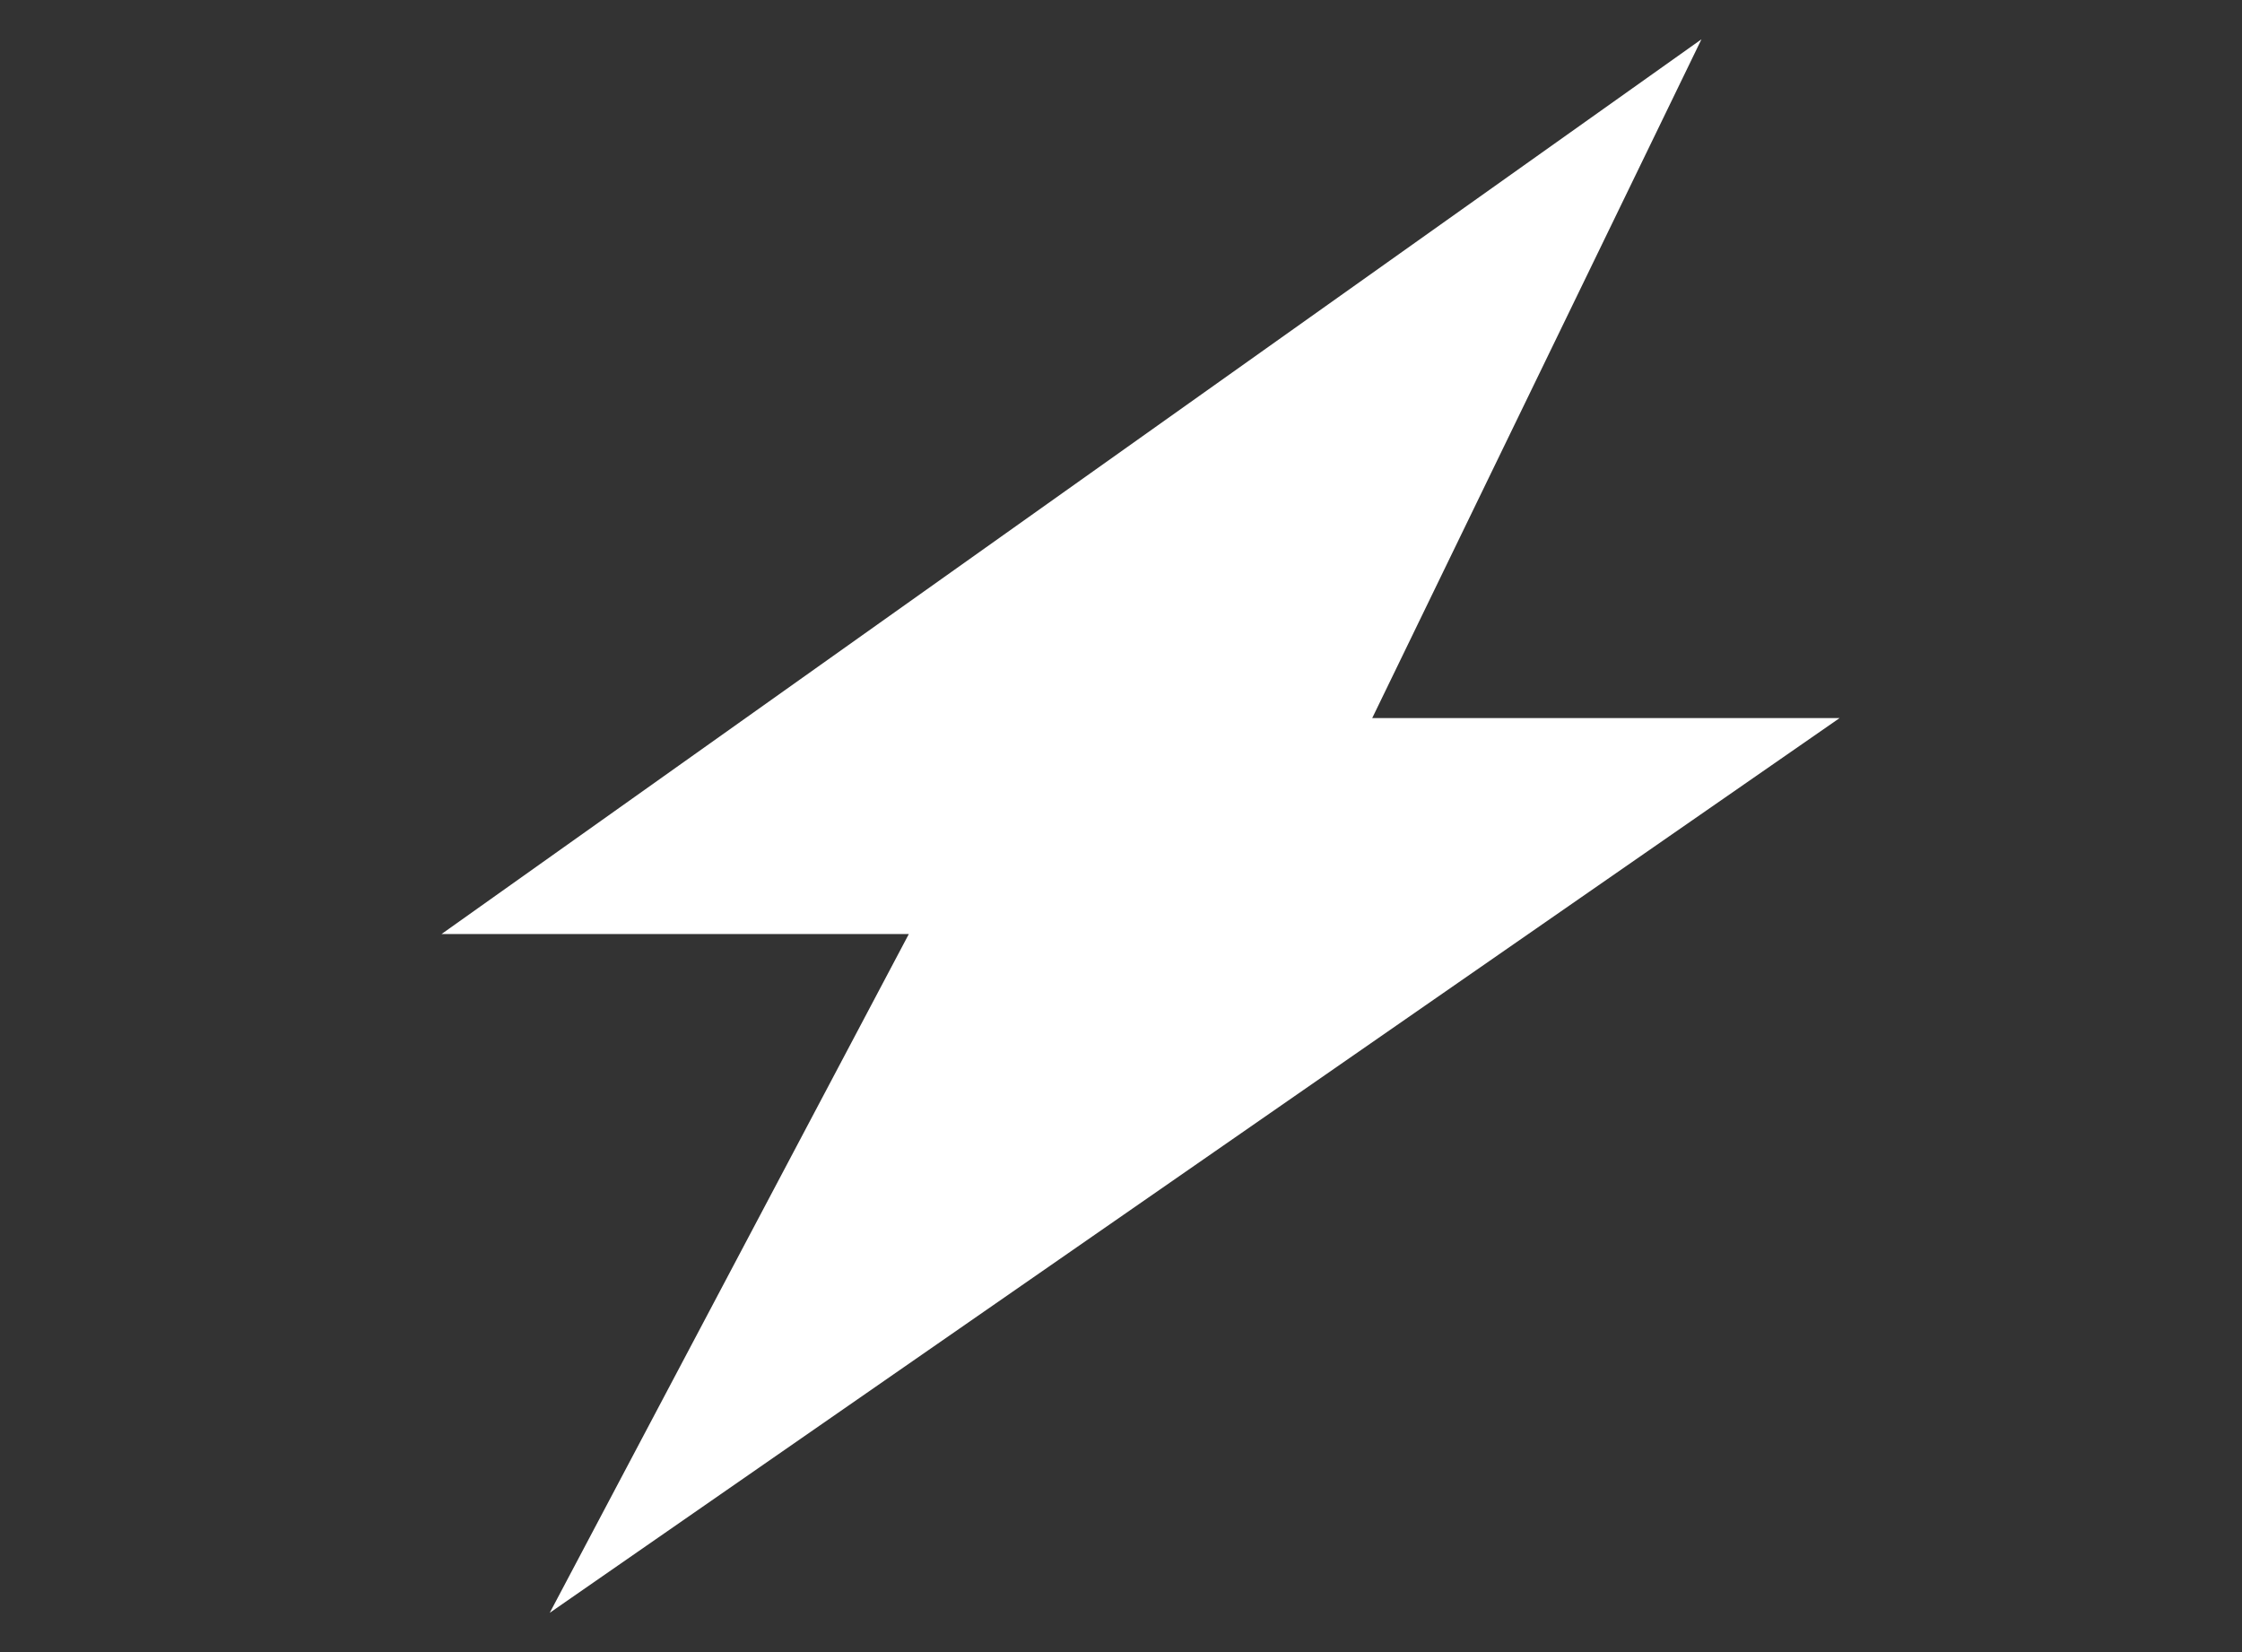 <svg width="19" height="14" viewBox="0 0 19 14" fill="none" xmlns="http://www.w3.org/2000/svg">
<rect x="0" y="0" width="19" height="14" fill="#333333" stroke="none"/>
<g clip-path="url(#clip0_819_1317)">
<path d="M14.419 0.333L3.742 7.915H7.702L4.659 13.667L15.59 6.085H11.629L14.419 0.333Z" fill="white"/>
</g>
<defs>
<clipPath id="clip0_819_1317">
<rect width="18.667" height="13.333" fill="white" transform="translate(0.333 0.333)"/>
</clipPath>
</defs>
</svg>
